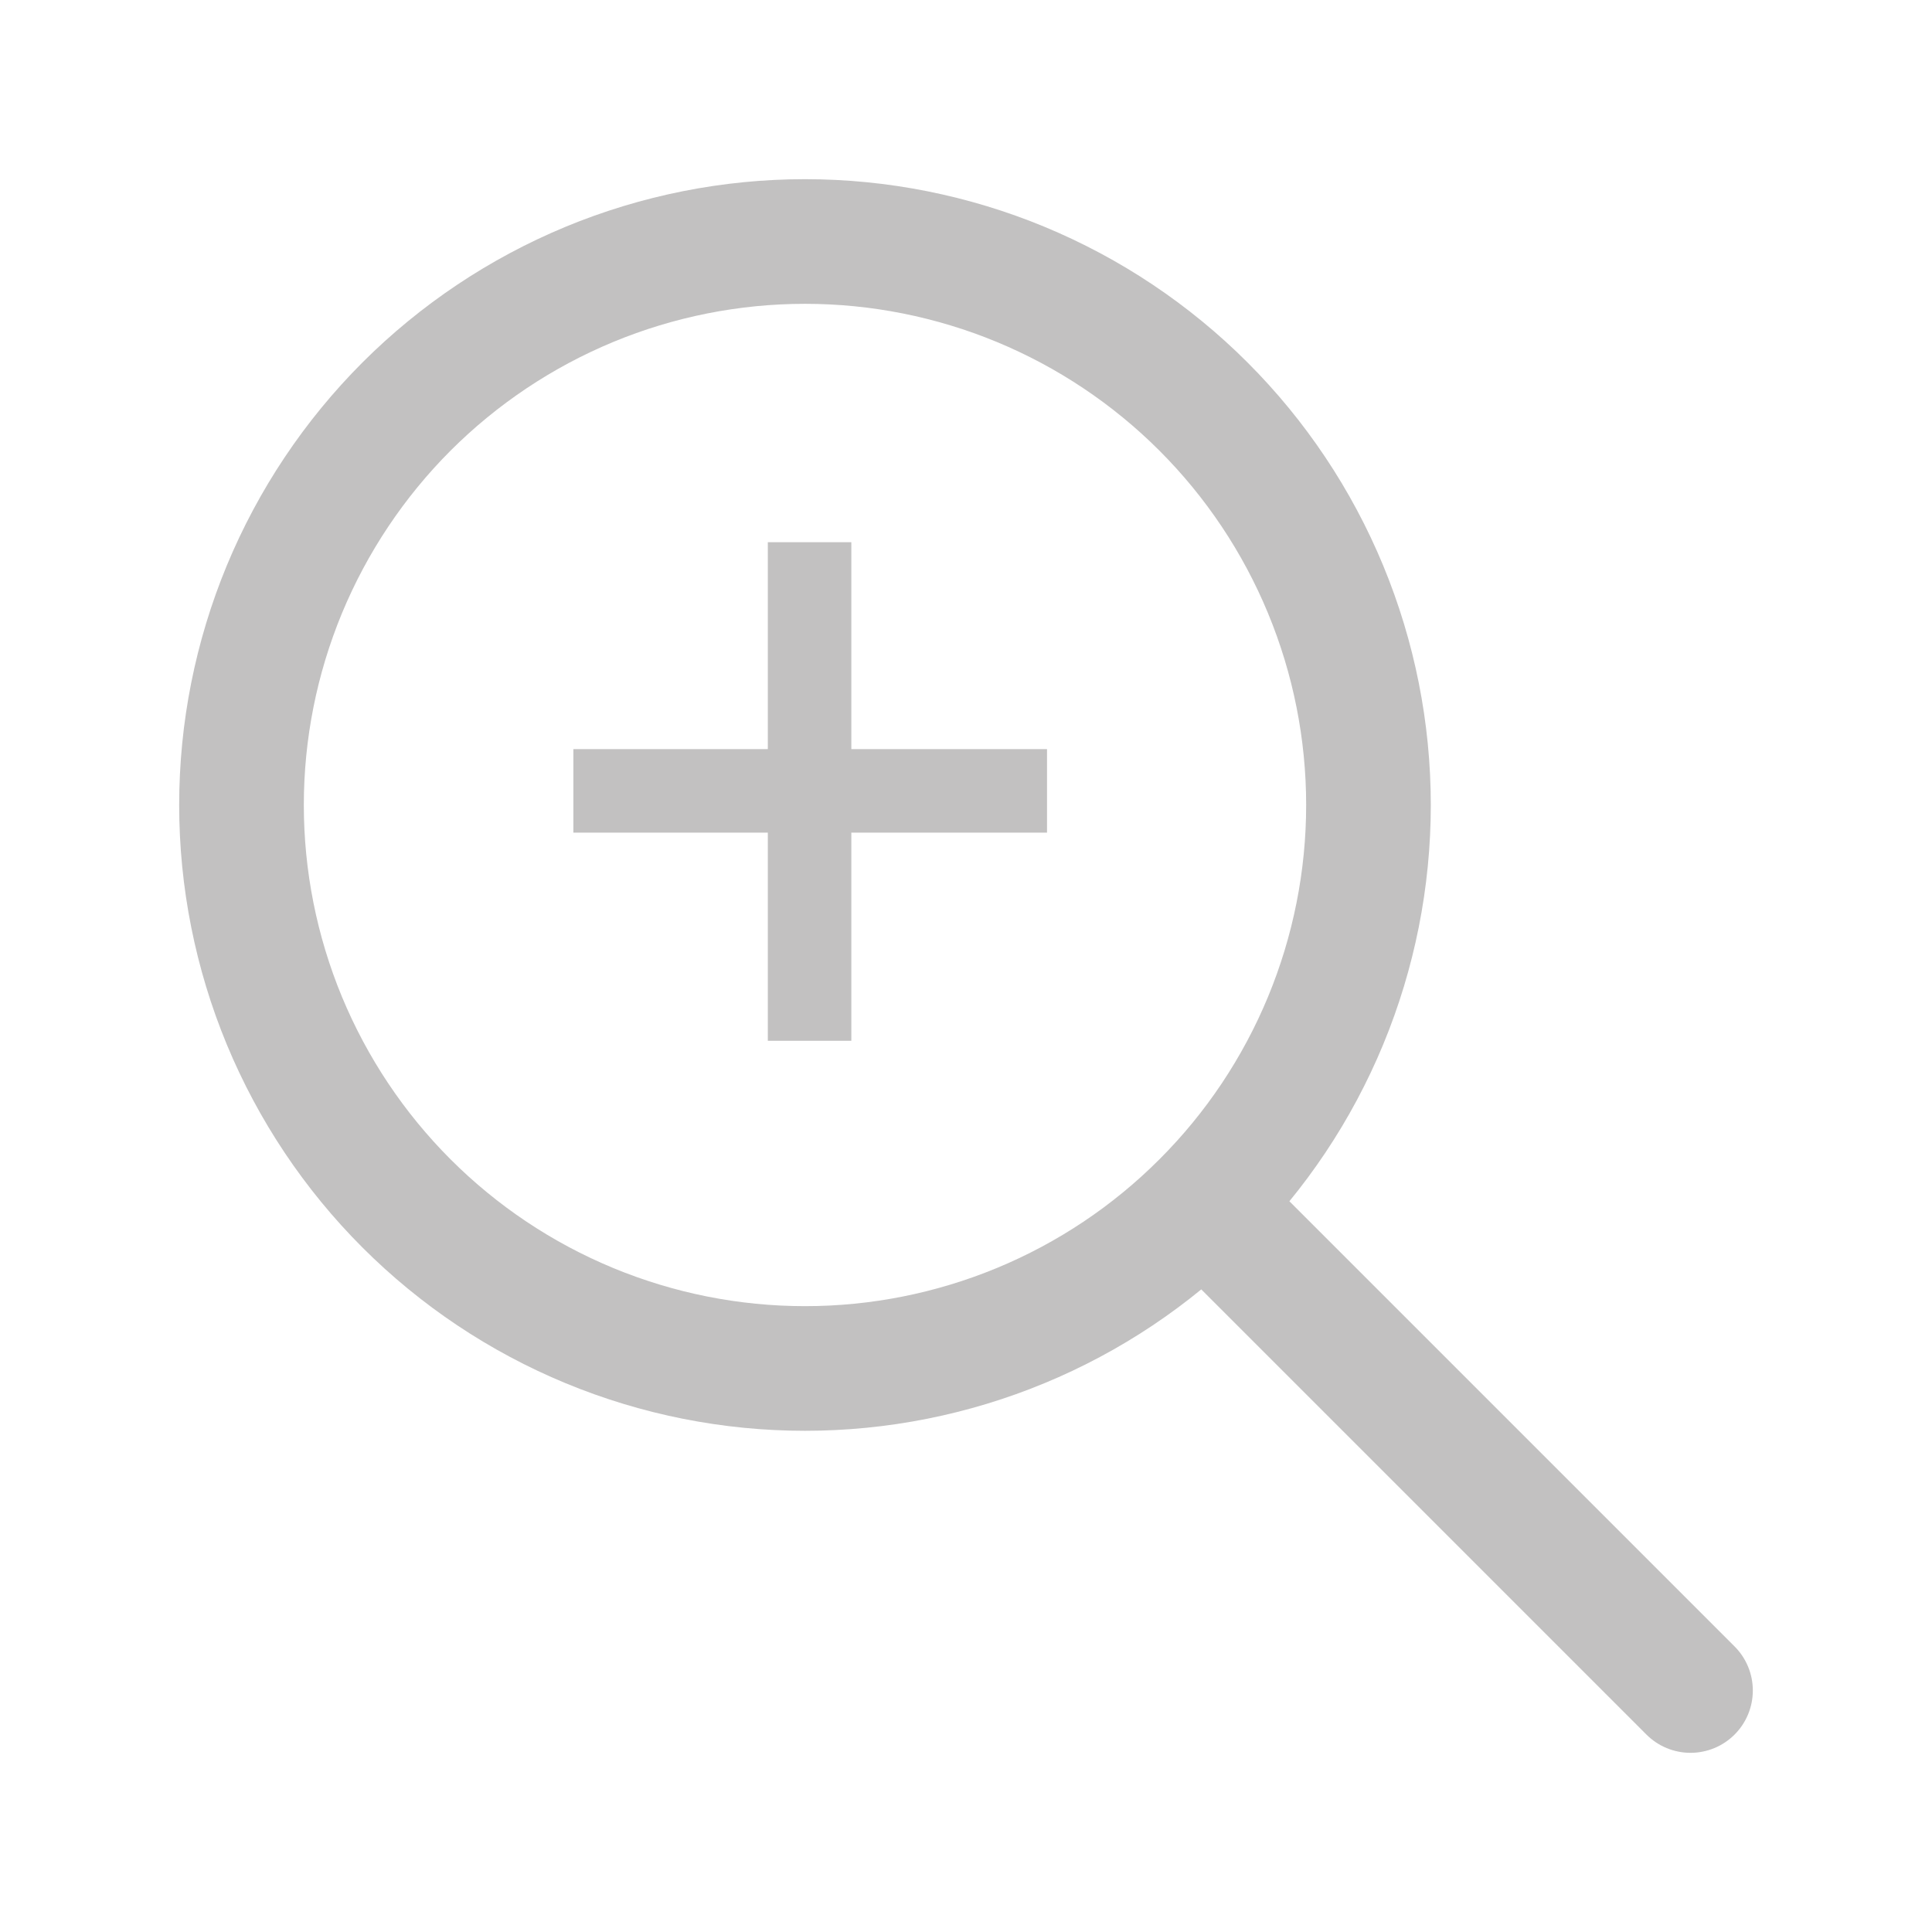 <svg width="31" height="31" viewBox="0 0 31 31" fill="none" xmlns="http://www.w3.org/2000/svg">
<path d="M27.125 27.125L19.375 19.375M3.875 12.917C3.875 14.104 4.109 15.28 4.563 16.377C5.018 17.474 5.684 18.471 6.523 19.31C7.363 20.15 8.36 20.816 9.457 21.27C10.554 21.724 11.729 21.958 12.917 21.958C14.104 21.958 15.28 21.724 16.377 21.27C17.474 20.816 18.471 20.15 19.31 19.31C20.15 18.471 20.816 17.474 21.27 16.377C21.724 15.28 21.958 14.104 21.958 12.917C21.958 11.729 21.724 10.554 21.27 9.457C20.816 8.36 20.15 7.363 19.31 6.523C18.471 5.684 17.474 5.018 16.377 4.563C15.28 4.109 14.104 3.875 12.917 3.875C11.729 3.875 10.554 4.109 9.457 4.563C8.36 5.018 7.363 5.684 6.523 6.523C5.684 7.363 5.018 8.36 4.563 9.457C4.109 10.554 3.875 11.729 3.875 12.917Z" stroke="#C2C1C1" stroke-width="2" stroke-linecap="round" stroke-linejoin="round"/>
<path d="M12.32 13.36H9.2V12.02H12.32V8.7H13.66V12.02H16.8V13.36H13.66V16.7H12.32V13.36Z" fill="#C2C1C1"/>
</svg>
